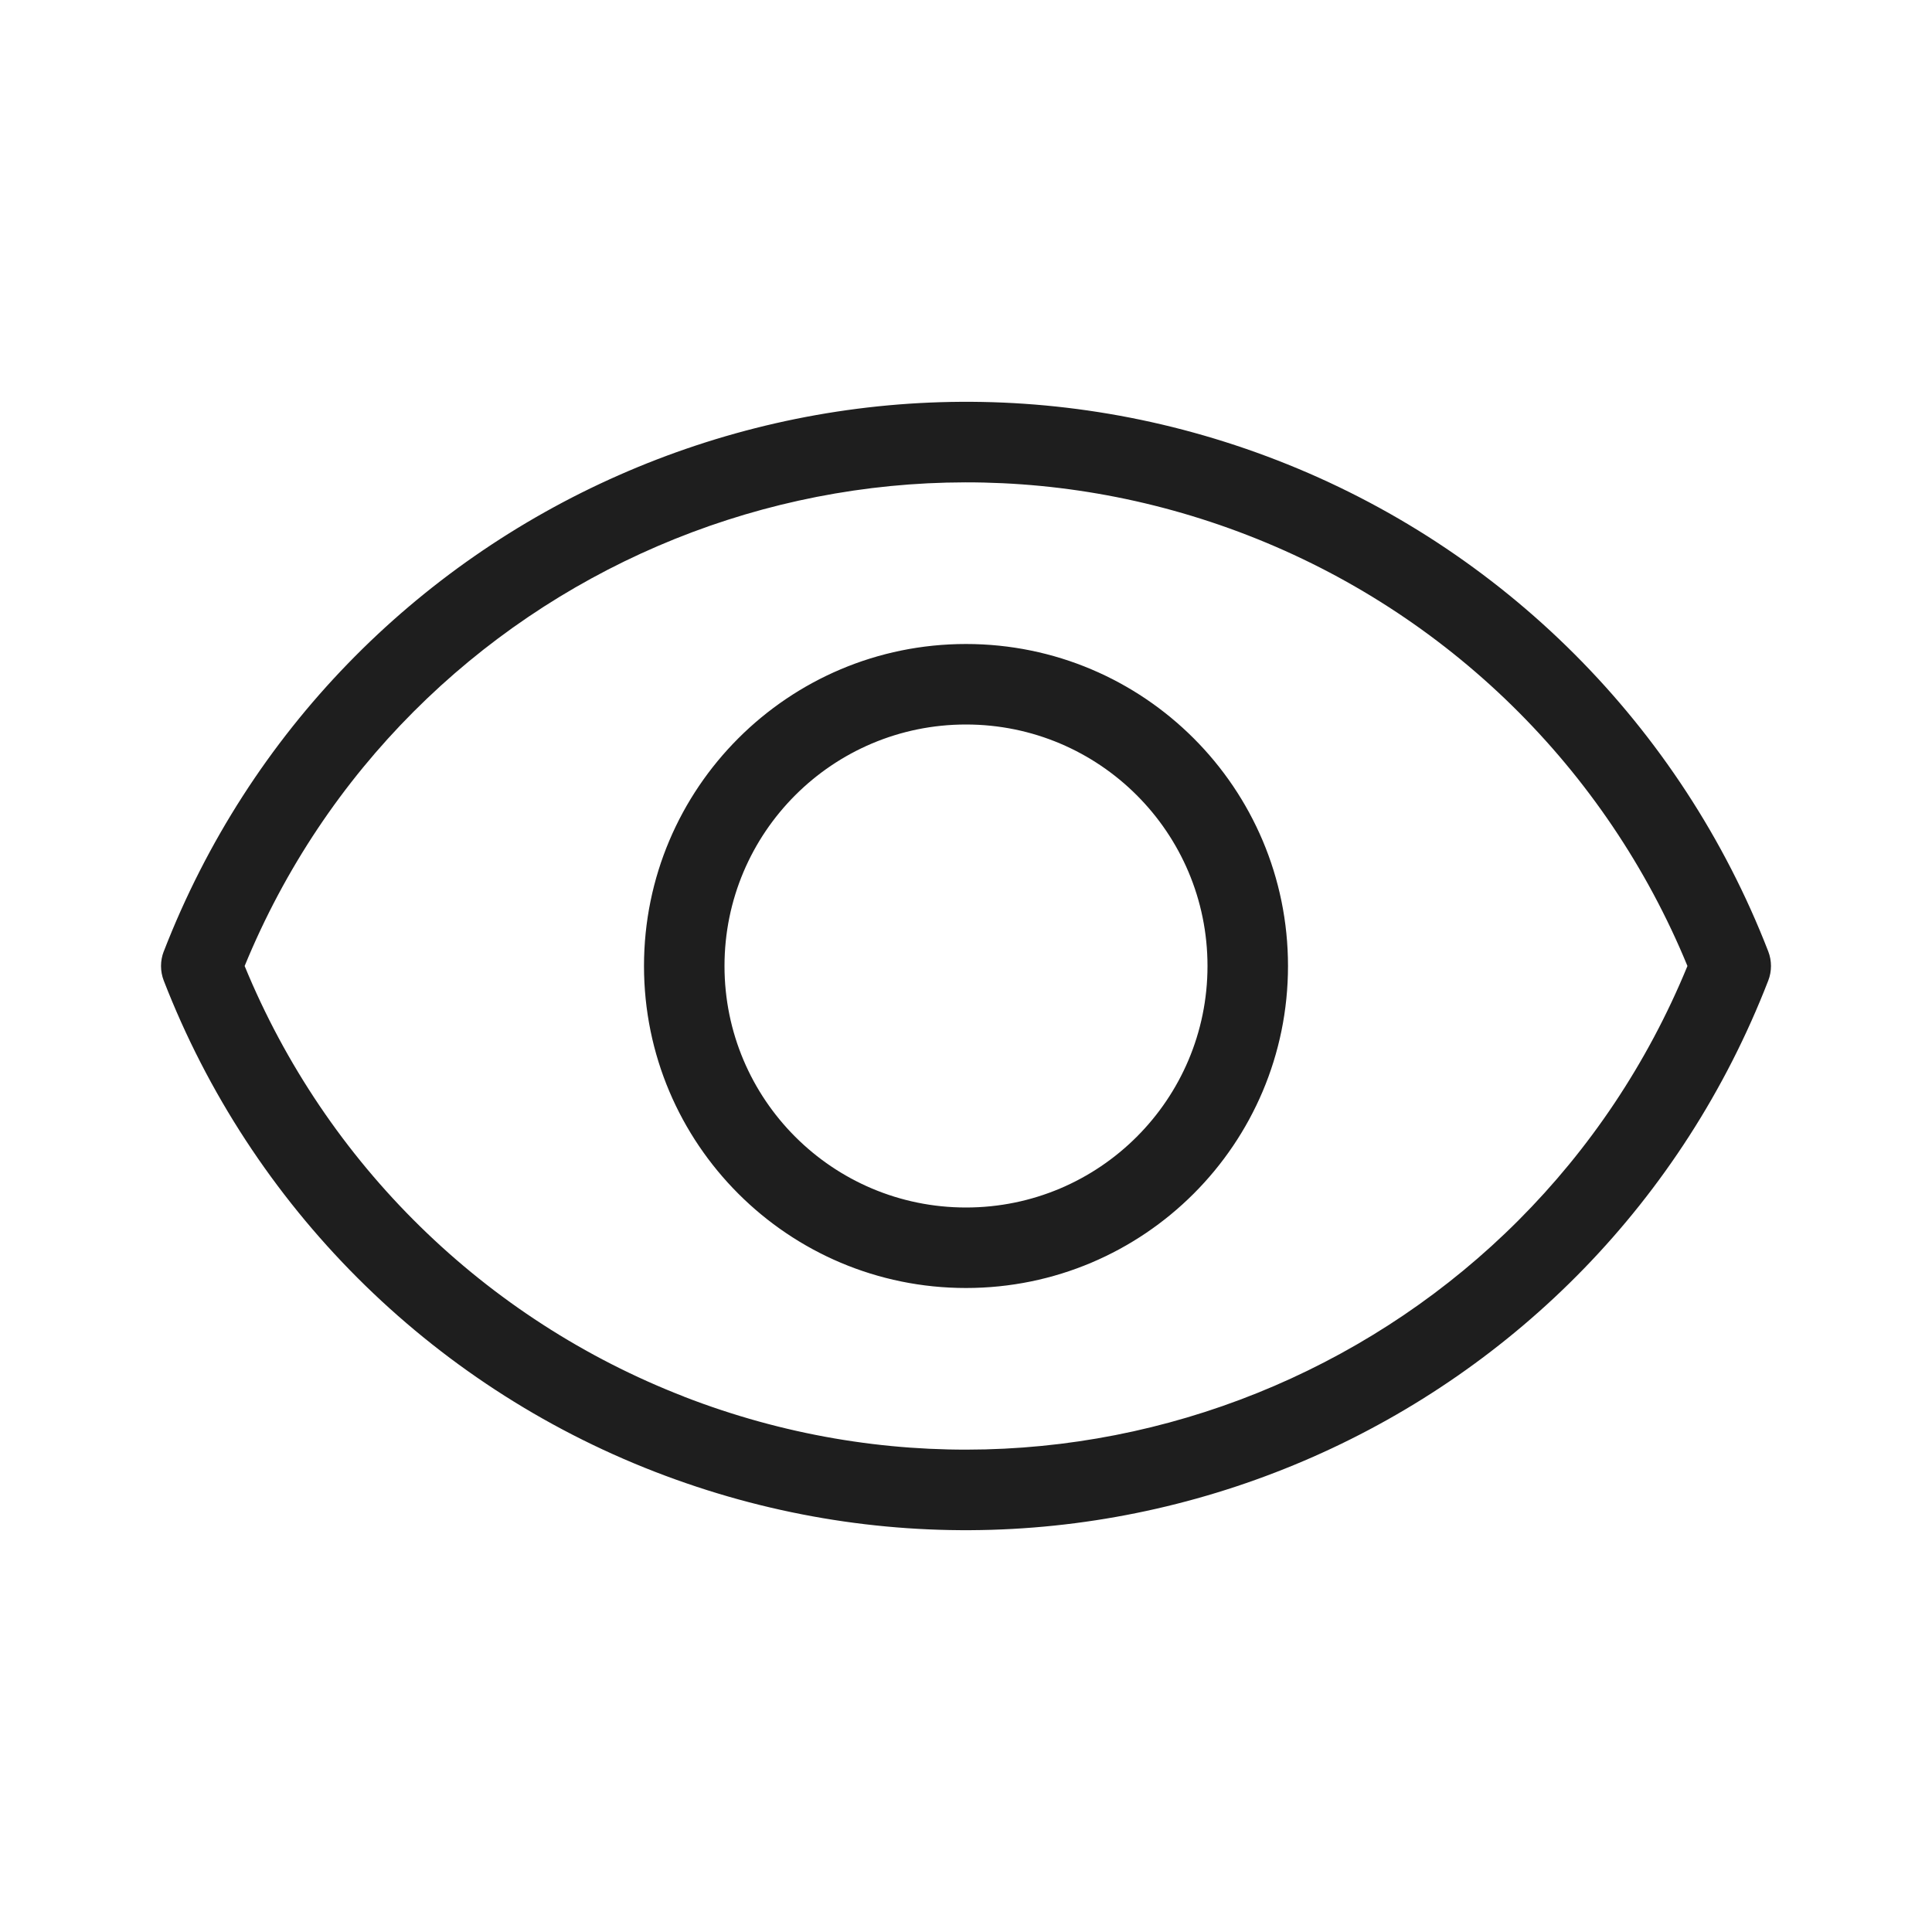 <svg width="24" height="24" viewBox="0 0 24 24" fill="none" xmlns="http://www.w3.org/2000/svg">
<g id="01) Icons / Line /  eye">
<path id="eye" fill-rule="evenodd" clip-rule="evenodd" d="M2.034 11.82C4.168 6.315 10.36 3.583 15.864 5.717C18.665 6.803 20.88 9.018 21.966 11.819C22.011 11.935 22.011 12.065 21.966 12.181C19.832 17.685 13.64 20.417 8.136 18.283C5.335 17.197 3.12 14.982 2.034 12.181C1.989 12.065 1.989 11.935 2.034 11.819V11.82ZM8.497 17.35C13.426 19.261 18.963 16.868 20.962 12C19.952 9.544 17.978 7.61 15.502 6.65C10.575 4.739 5.038 7.132 3.039 12C4.049 14.456 6.023 16.39 8.499 17.35H8.497ZM12 16C9.791 16 8 14.209 8 12C8 9.791 9.791 8 12 8C14.209 8 16 9.791 16 12C16 14.209 14.209 16 12 16ZM12 15C13.657 15 15 13.657 15 12C15 10.343 13.657 9 12 9C10.343 9 9 10.343 9 12C9 13.657 10.343 15 12 15Z" fill="#1e1e1e"/>
</g>
</svg>
